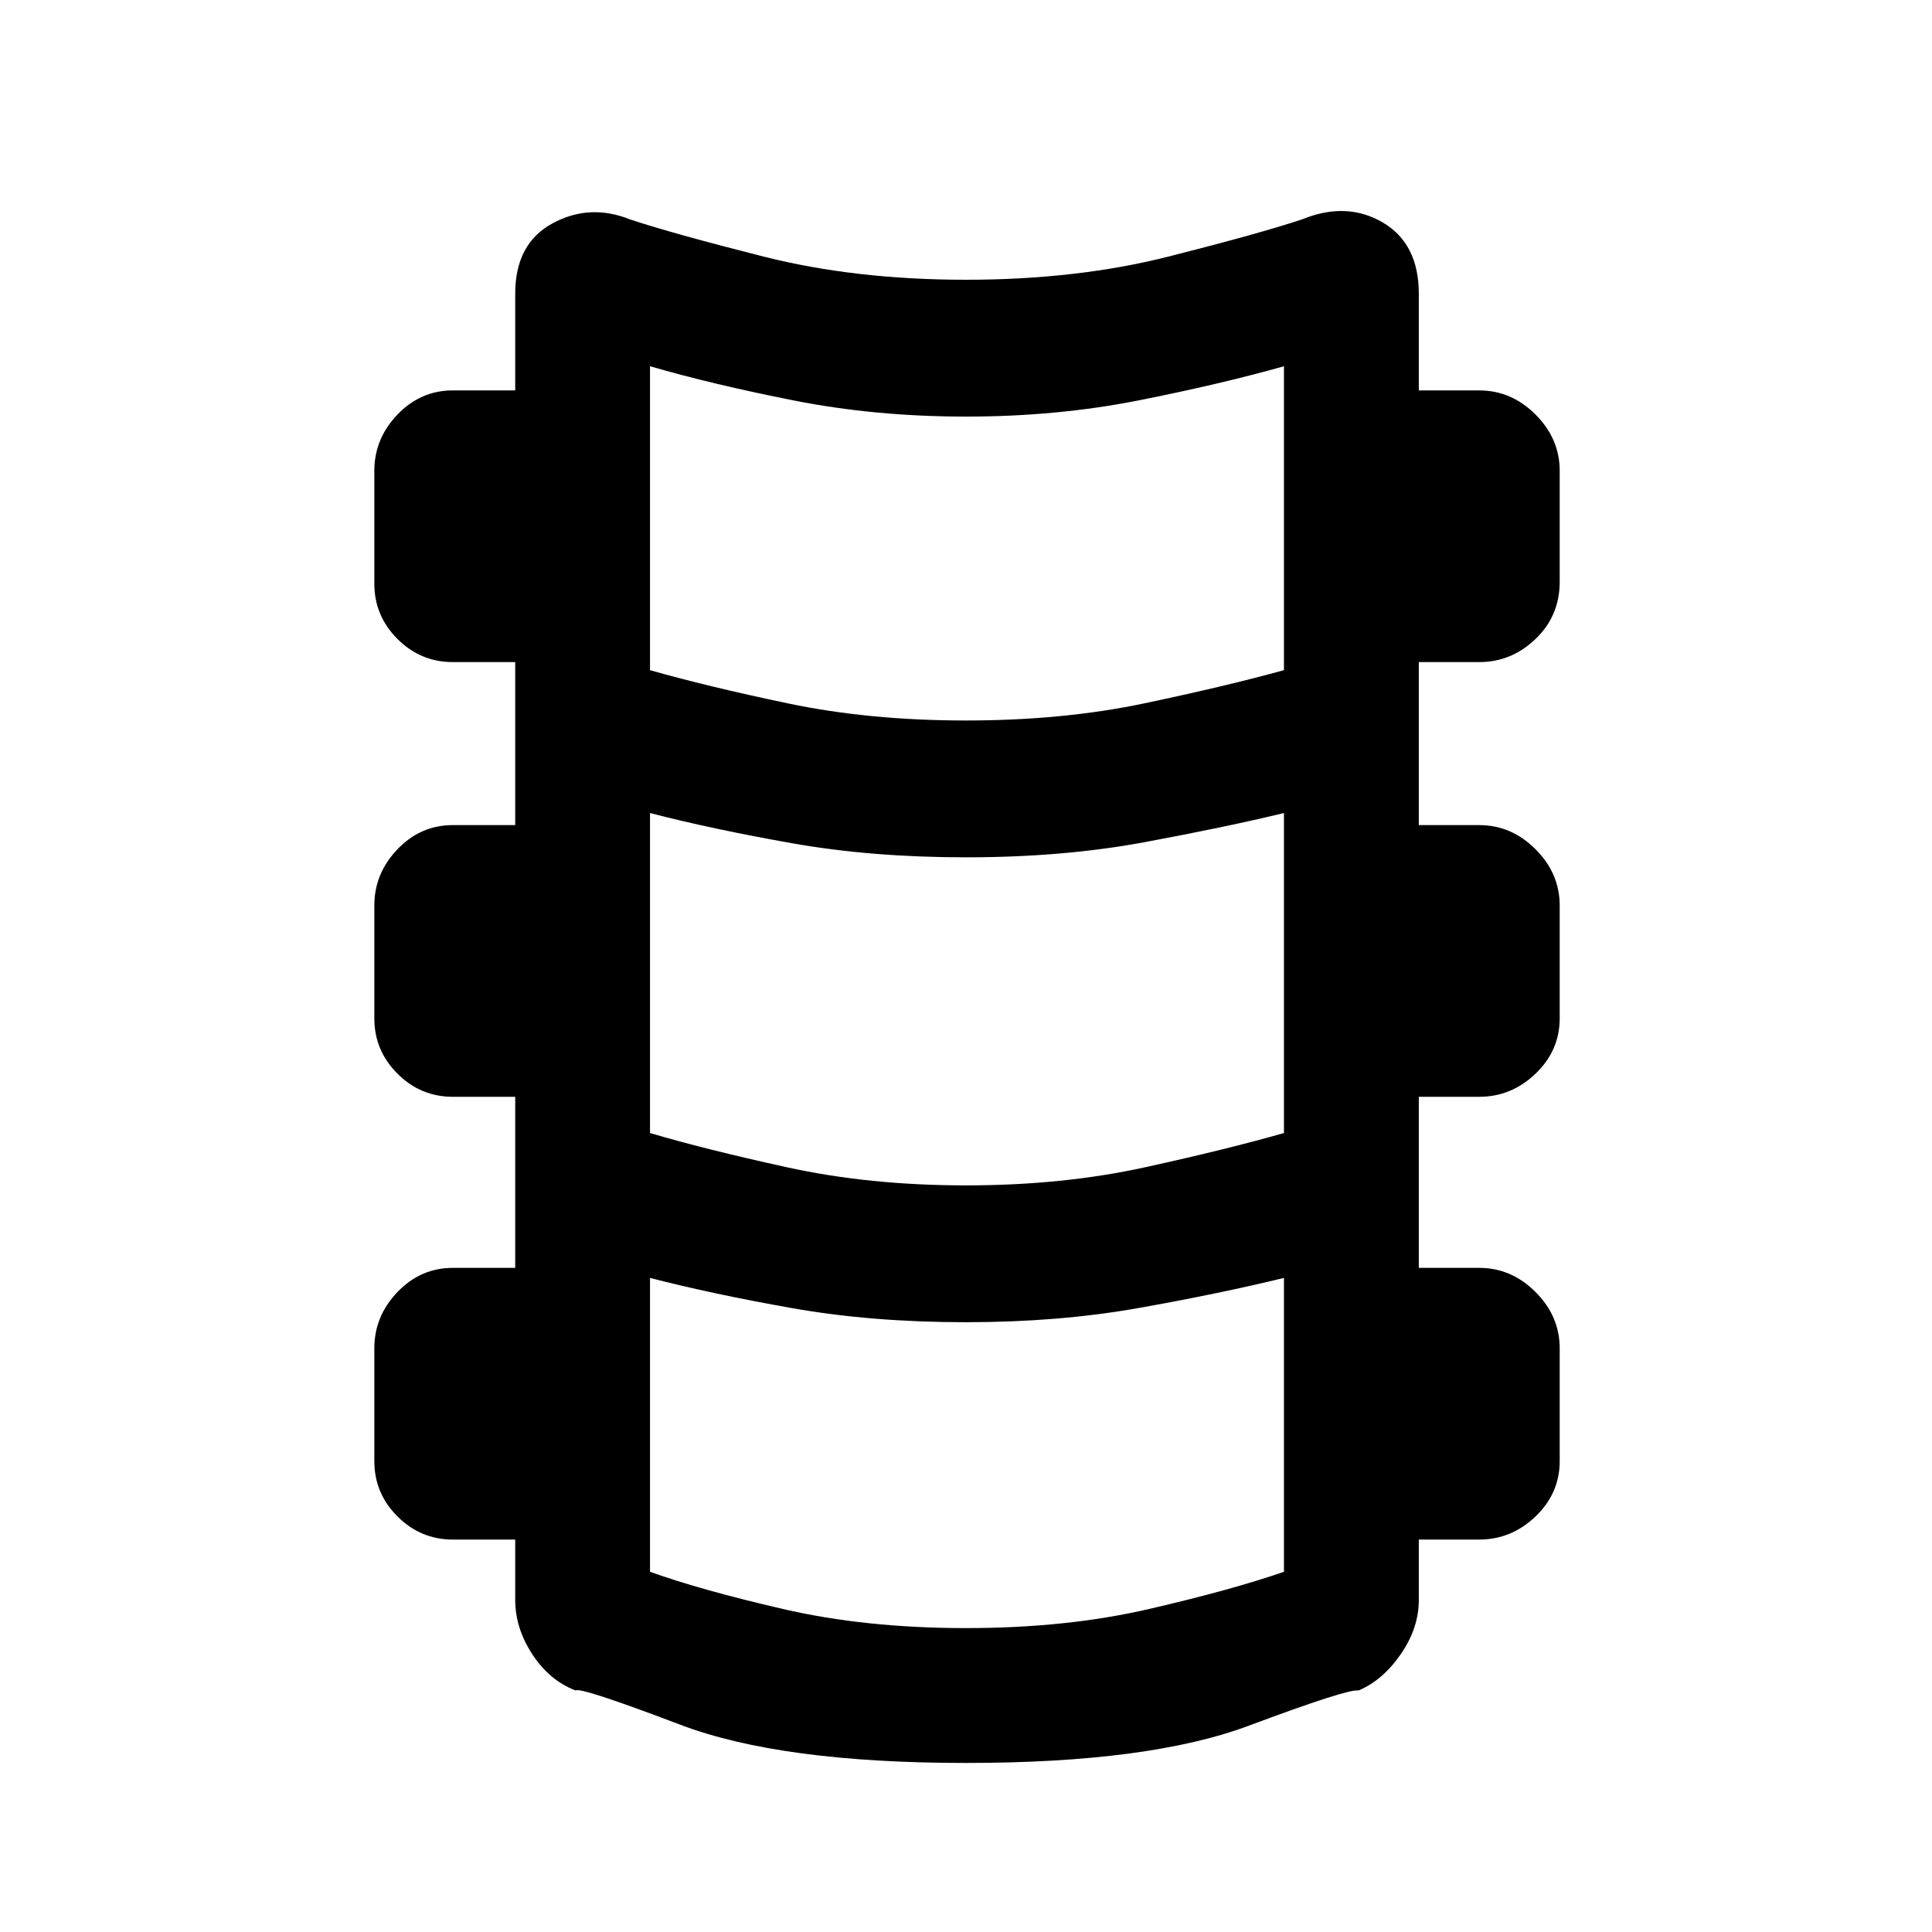 <svg xmlns="http://www.w3.org/2000/svg" height="40" width="40"><path d="M20 36.5q-3.833 0-5.917-.792Q12 34.917 11.917 35q-.542-.208-.896-.75t-.354-1.125v-1.25H9.375q-.667 0-1.146-.479-.479-.479-.479-1.146v-2.333q0-.667.479-1.167t1.146-.5h1.292v-3.542H9.375q-.667 0-1.146-.479-.479-.479-.479-1.146V18.75q0-.667.479-1.167t1.146-.5h1.292v-3.375H9.375q-.667 0-1.146-.479-.479-.479-.479-1.146V9.75q0-.667.479-1.167t1.146-.5h1.292v-2q0-1.041.771-1.458.77-.417 1.604-.083.875.291 2.77.771 1.896.479 4.188.479t4.188-.479q1.895-.48 2.77-.771.917-.375 1.667.062.75.438.75 1.479v2h1.25q.667 0 1.167.5t.5 1.167v2.292q0 .708-.5 1.187-.5.479-1.167.479h-1.25v3.375h1.25q.667 0 1.167.5t.5 1.167v2.333q0 .667-.5 1.146-.5.479-1.167.479h-1.25v3.542h1.25q.667 0 1.167.5t.5 1.167v2.333q0 .667-.5 1.146-.5.479-1.167.479h-1.25v1.25q0 .583-.375 1.125t-.875.75q-.208-.042-2.271.729-2.062.771-5.854.771Zm0-21.583q2 0 3.688-.354 1.687-.355 2.895-.688V7.583q-1.333.375-3.021.709-1.687.333-3.562.333-1.875 0-3.562-.333-1.688-.334-2.98-.709v6.292q1.167.333 2.854.688 1.688.354 3.688.354Zm0 9.625q2 0 3.708-.375 1.709-.375 2.875-.709v-6.625q-1.208.292-2.895.605Q22 17.75 20 17.75q-1.958 0-3.604-.292-1.646-.291-2.938-.625v6.625q1.125.334 2.834.709 1.708.375 3.708.375Zm0 9.166q2.083 0 3.792-.396 1.708-.395 2.791-.77v-6.084q-1.375.334-3.021.625-1.645.292-3.562.292-1.958 0-3.604-.292-1.646-.291-2.938-.625v6.084q1.042.375 2.75.77 1.709.396 3.792.396Z"/></svg>